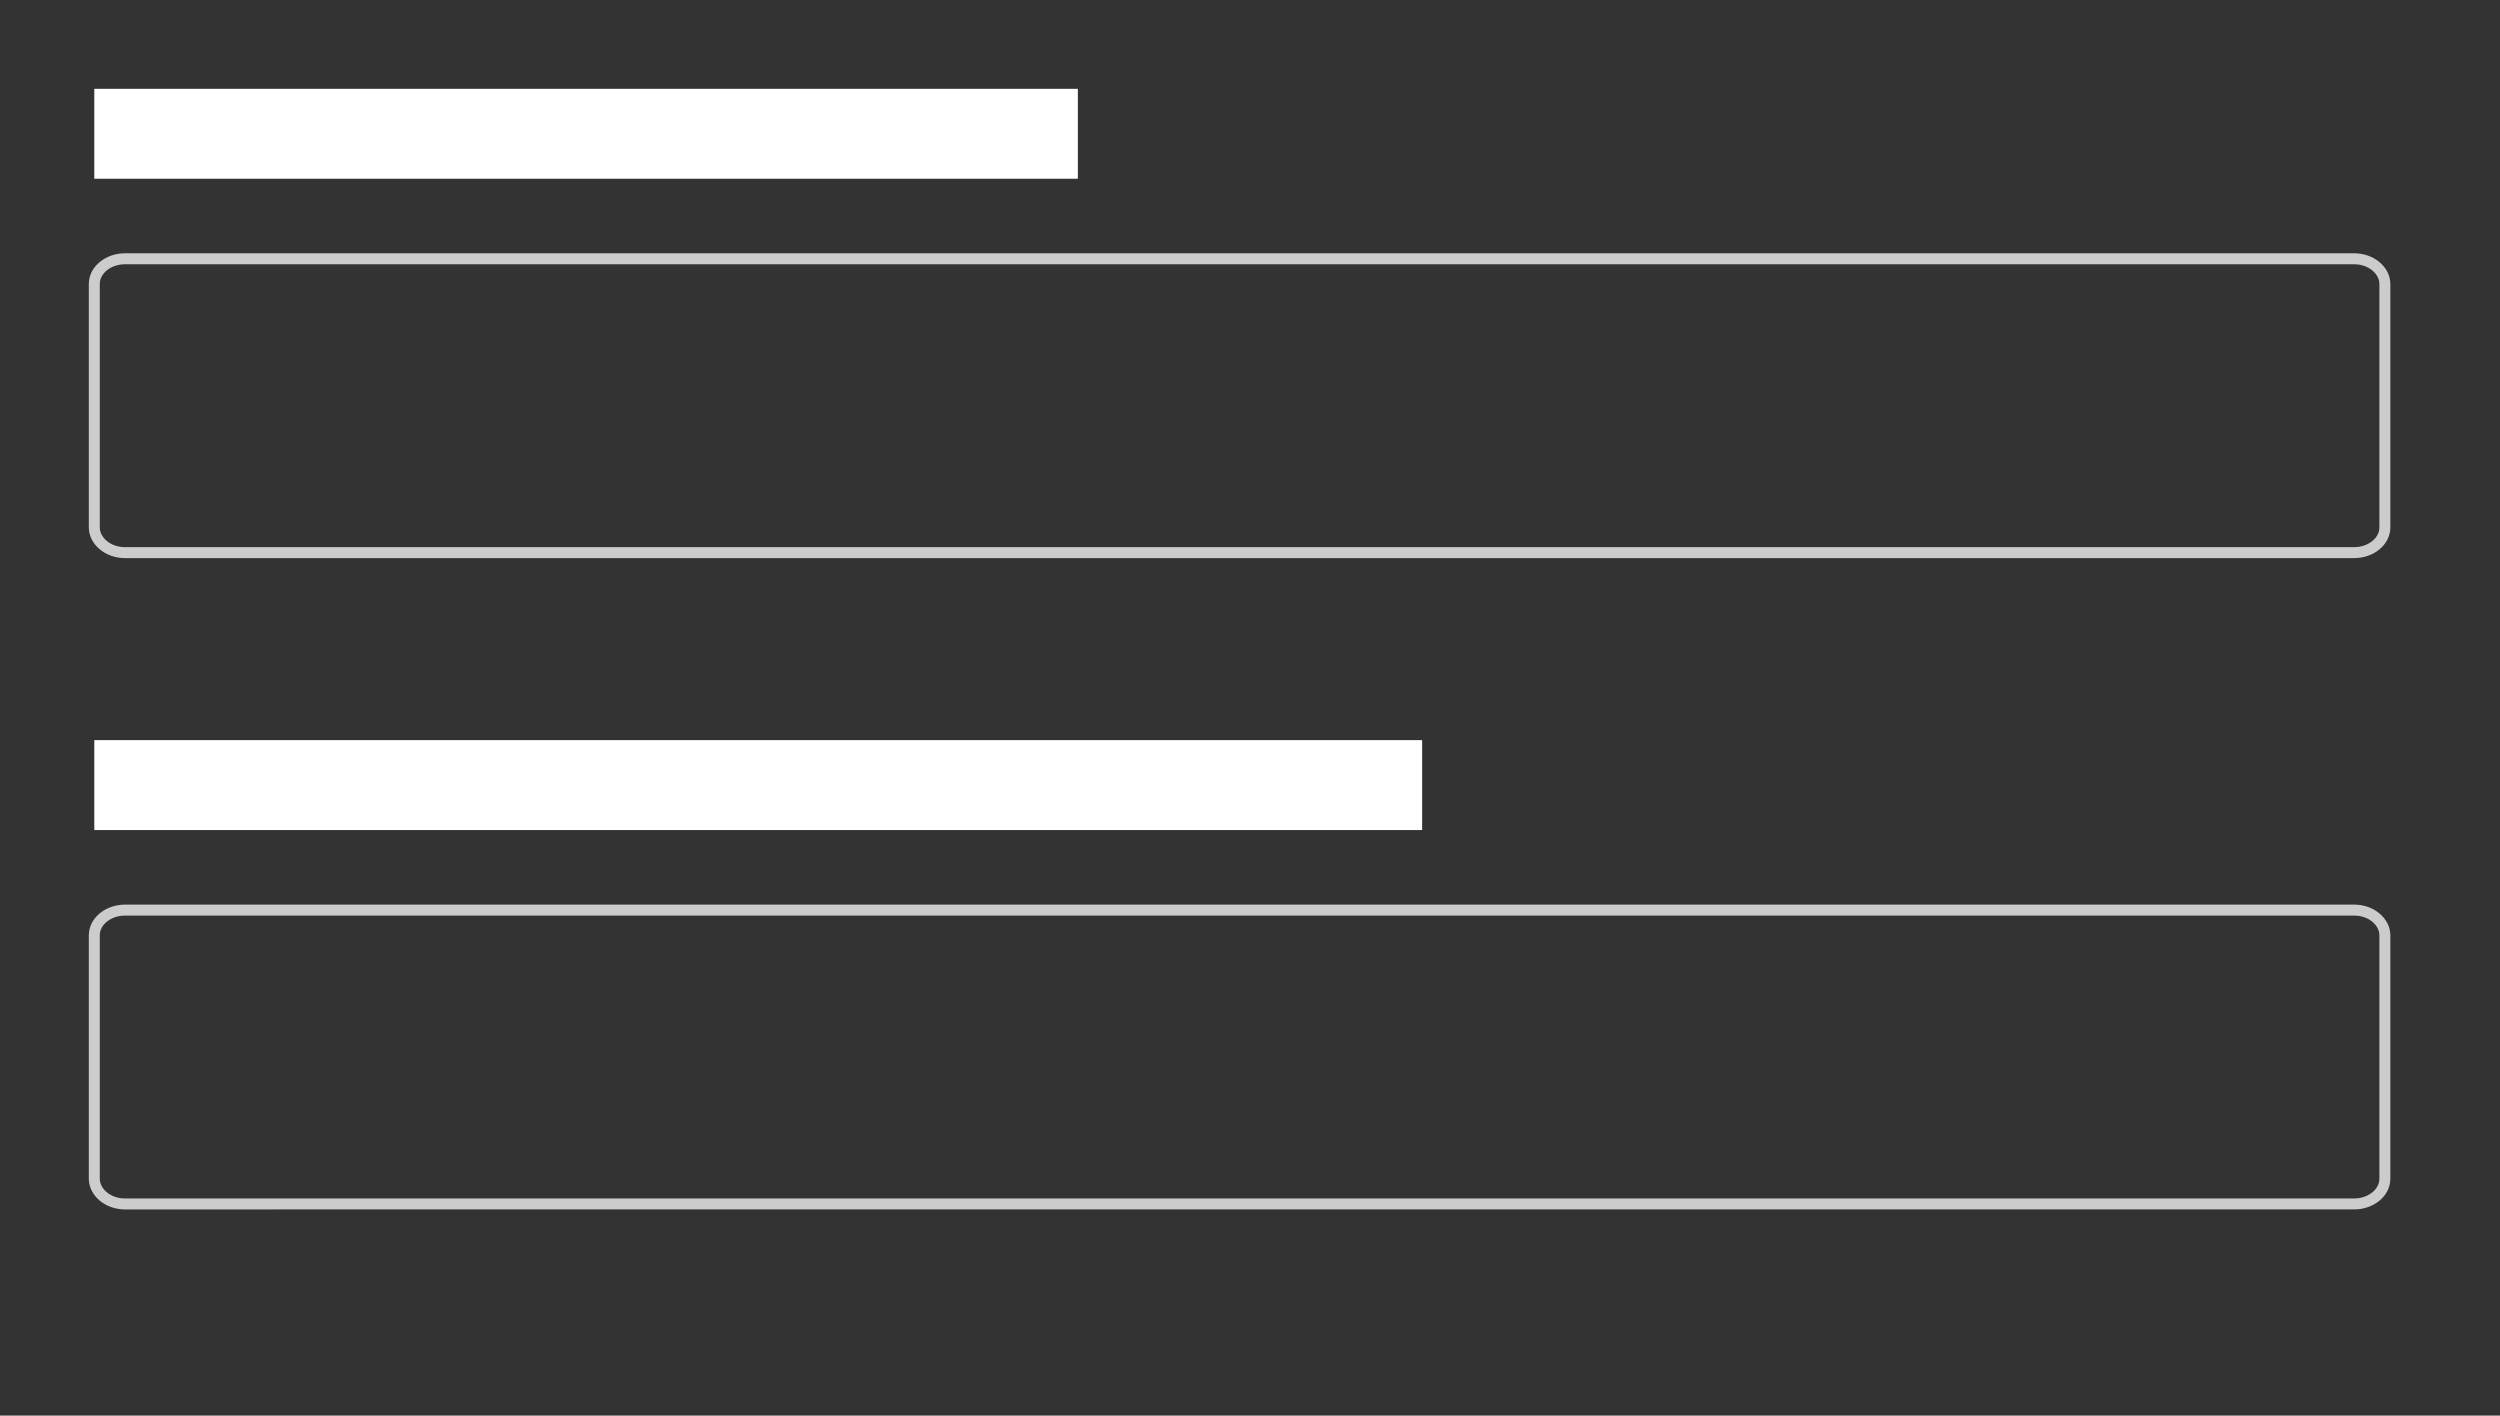 <?xml version="1.0" encoding="utf-8"?>
<!-- Generator: Adobe Illustrator 24.1.2, SVG Export Plug-In . SVG Version: 6.00 Build 0)  -->
<svg version="1.1" id="Layer_1" xmlns="http://www.w3.org/2000/svg" xmlns:xlink="http://www.w3.org/1999/xlink" x="0px" y="0px"
	 viewBox="0 0 228 129.1" style="enable-background:new 0 0 228 129.1;" xml:space="preserve">
<rect x="0" y="0" width="228" height="129.1" fill="#333333" stroke="none"/>
<style type="text/css">
	.st0{opacity:0.75;}
	.st1{fill:none;stroke:#FFFFFF;stroke-miterlimit:10;}
	.st2{fill:#FFFFFF;}
</style>
<g class="st0">
	<path class="st1" d="M217.5,48.1c0,1.3-1.3,2.3-2.8,2.3H11.4c-1.6,0-2.8-1.1-2.8-2.3V25.9c0-1.3,1.3-2.3,2.8-2.3h203.3
		c1.6,0,2.8,1.1,2.8,2.3V48.1z"/>
</g>
<desc>Created with Sketch.</desc>
<desc>Created with Sketch.</desc>
<desc>Created with Sketch.</desc>
<rect x="8.6" y="8.1" class="st2" width="89.7" height="8.2"/>
<g class="st0">
	<path class="st1" d="M217.5,107.5c0,1.3-1.3,2.3-2.8,2.3H11.4c-1.6,0-2.8-1.1-2.8-2.3V85.3c0-1.3,1.3-2.3,2.8-2.3h203.3
		c1.6,0,2.8,1.1,2.8,2.3V107.5z"/>
</g>
<rect x="8.6" y="67.5" class="st2" width="121.1" height="8.2"/>
</svg>
